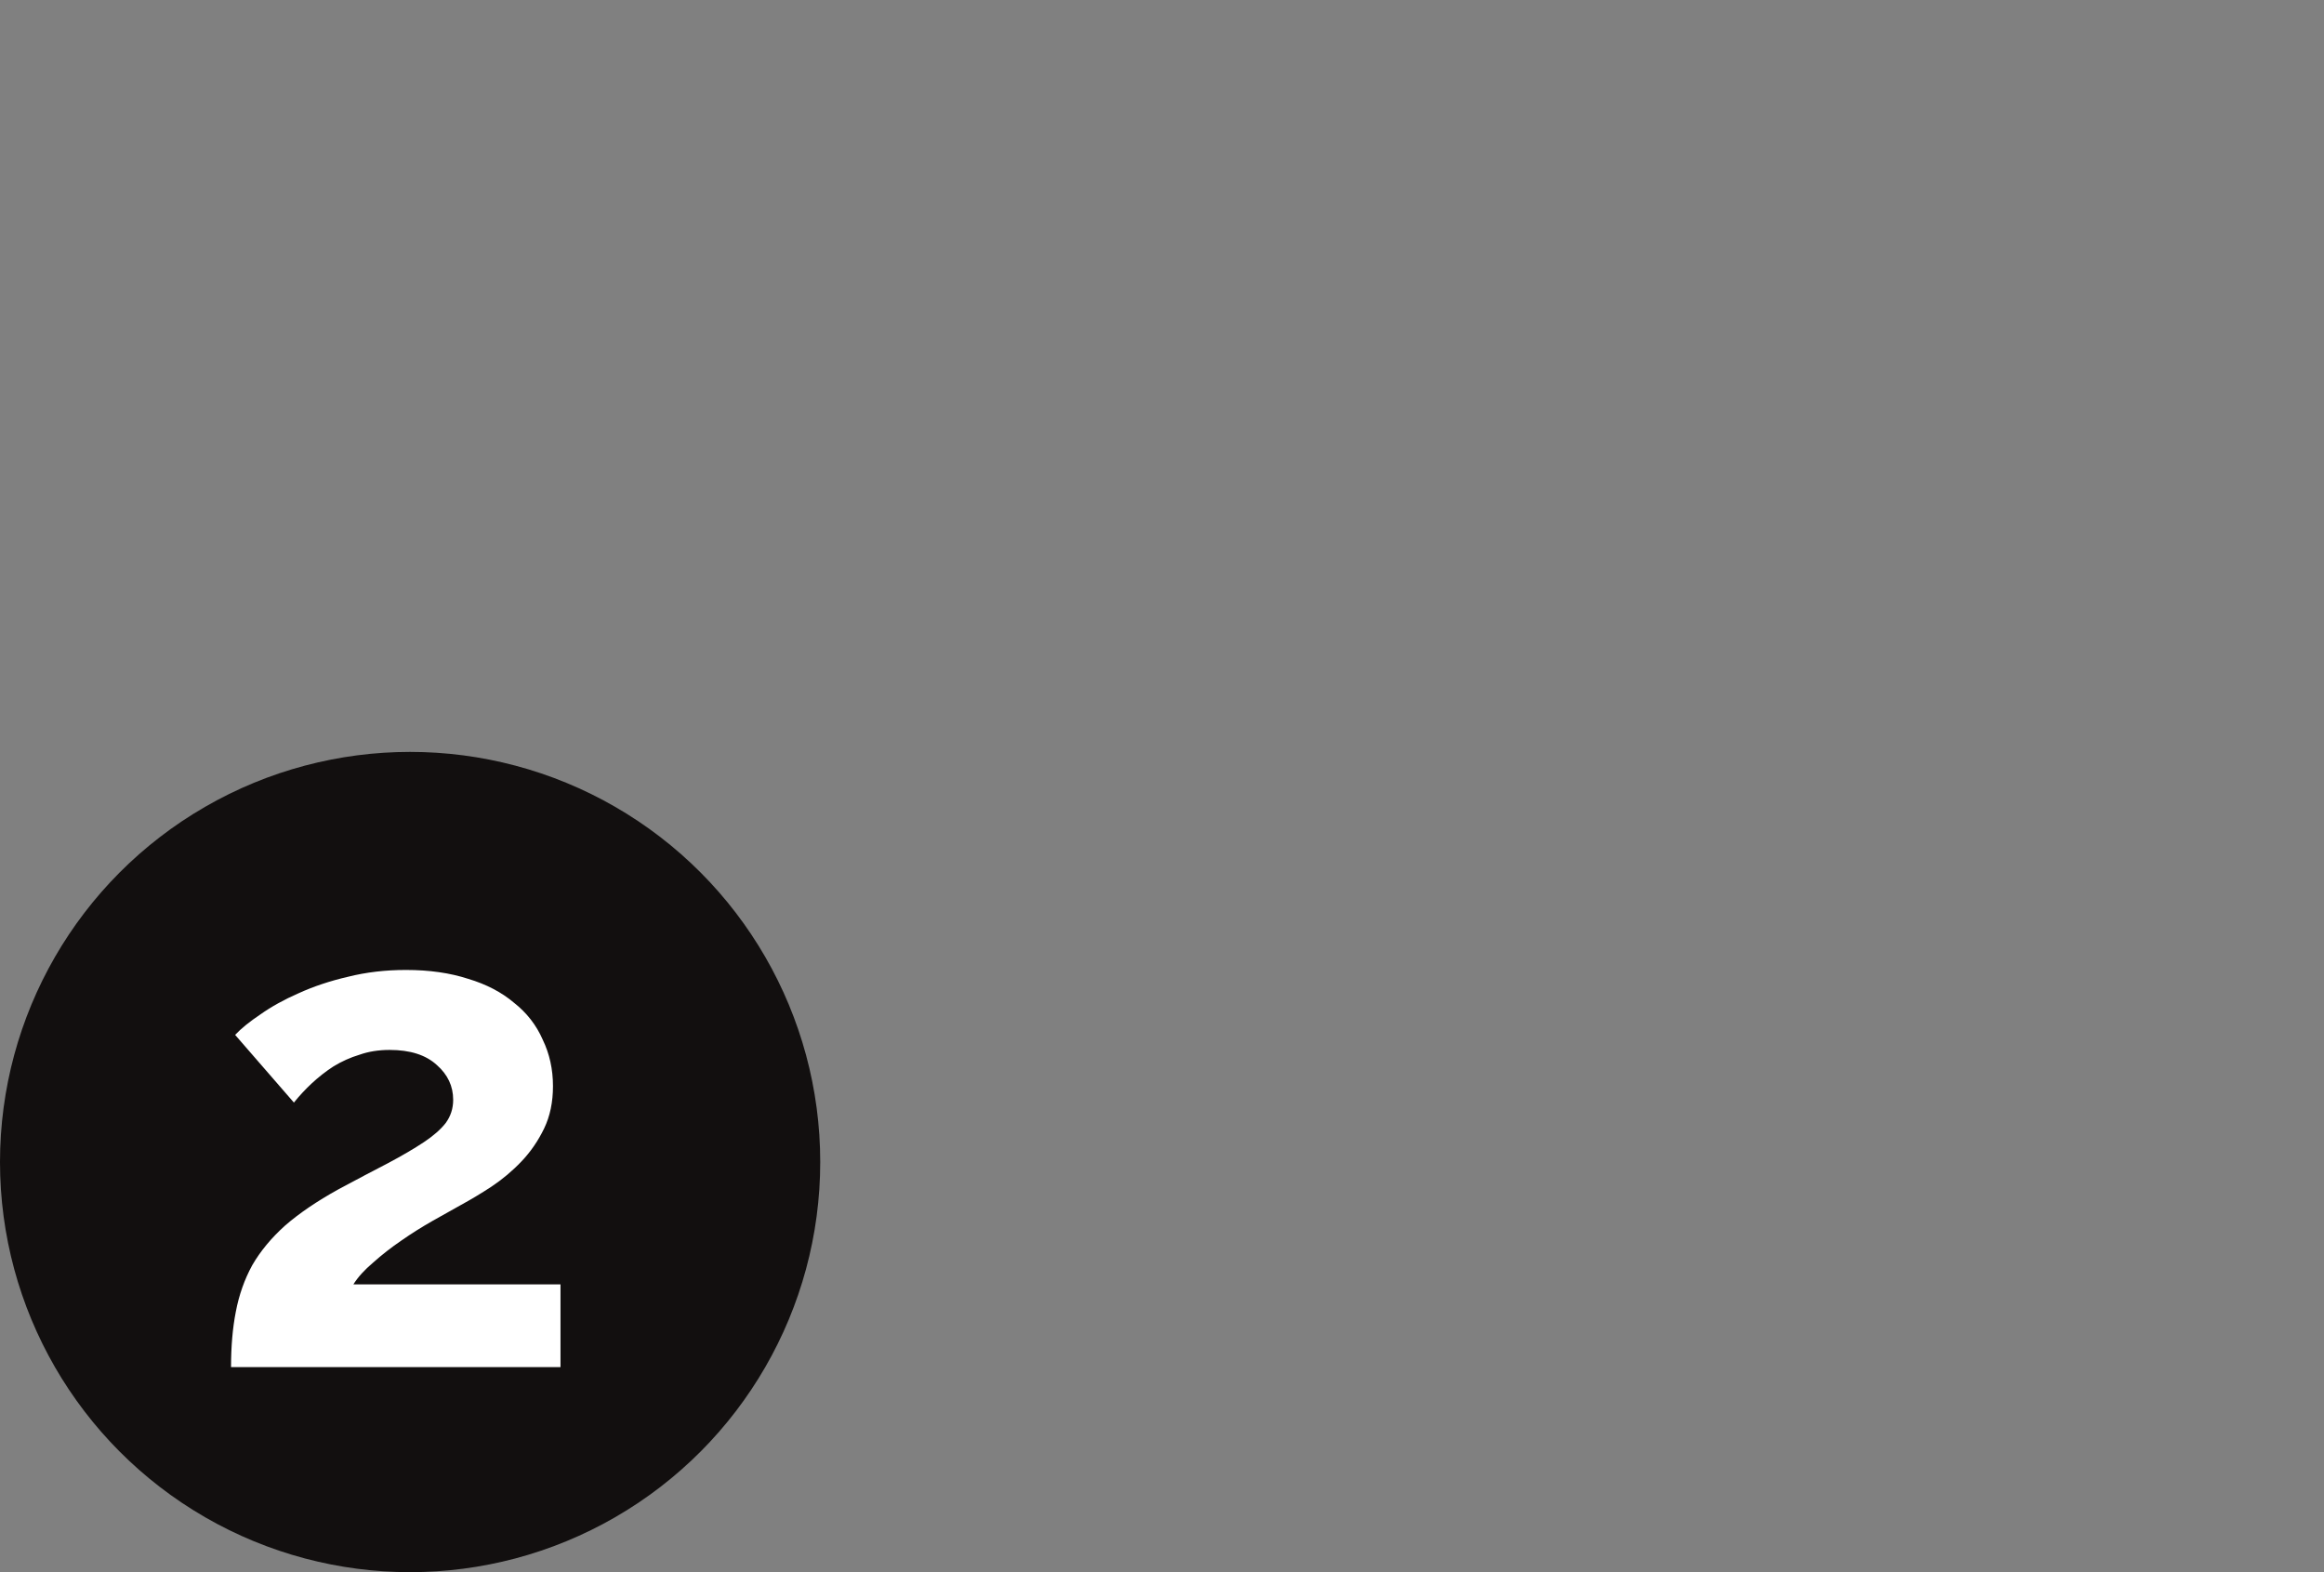 <svg width="34" height="23" viewBox="0 0 34 23" fill="none" xmlns="http://www.w3.org/2000/svg">
<rect x="0" y="0" width="34" height="23" fill="#808080" stroke="none"/>
<circle cx="6" cy="17" r="6" fill="#120F0F"/>
<path d="M3.38 20C3.38 19.7 3.403 19.43 3.45 19.19C3.497 18.943 3.577 18.717 3.69 18.51C3.81 18.303 3.97 18.11 4.17 17.93C4.377 17.75 4.637 17.573 4.95 17.4C5.223 17.253 5.463 17.127 5.67 17.02C5.883 16.907 6.06 16.803 6.2 16.71C6.34 16.617 6.447 16.523 6.52 16.43C6.593 16.33 6.63 16.217 6.63 16.09C6.63 15.89 6.55 15.72 6.39 15.58C6.23 15.433 6 15.36 5.7 15.36C5.54 15.36 5.393 15.383 5.26 15.43C5.127 15.47 5 15.527 4.88 15.6C4.767 15.673 4.66 15.757 4.56 15.85C4.467 15.937 4.38 16.03 4.3 16.13L3.44 15.14C3.527 15.047 3.65 14.947 3.81 14.84C3.97 14.727 4.157 14.623 4.37 14.53C4.59 14.43 4.83 14.35 5.09 14.29C5.357 14.223 5.64 14.19 5.94 14.19C6.28 14.19 6.583 14.233 6.85 14.32C7.117 14.4 7.34 14.517 7.52 14.67C7.707 14.817 7.847 14.997 7.94 15.21C8.04 15.417 8.09 15.643 8.09 15.89C8.09 16.123 8.047 16.33 7.96 16.51C7.873 16.69 7.763 16.85 7.63 16.99C7.497 17.13 7.35 17.253 7.19 17.36C7.037 17.46 6.887 17.55 6.74 17.63C6.62 17.697 6.483 17.773 6.33 17.86C6.177 17.947 6.023 18.043 5.87 18.15C5.723 18.25 5.587 18.357 5.46 18.47C5.333 18.577 5.237 18.683 5.17 18.79H8.2V20H3.38Z" fill="white"/>
</svg>

